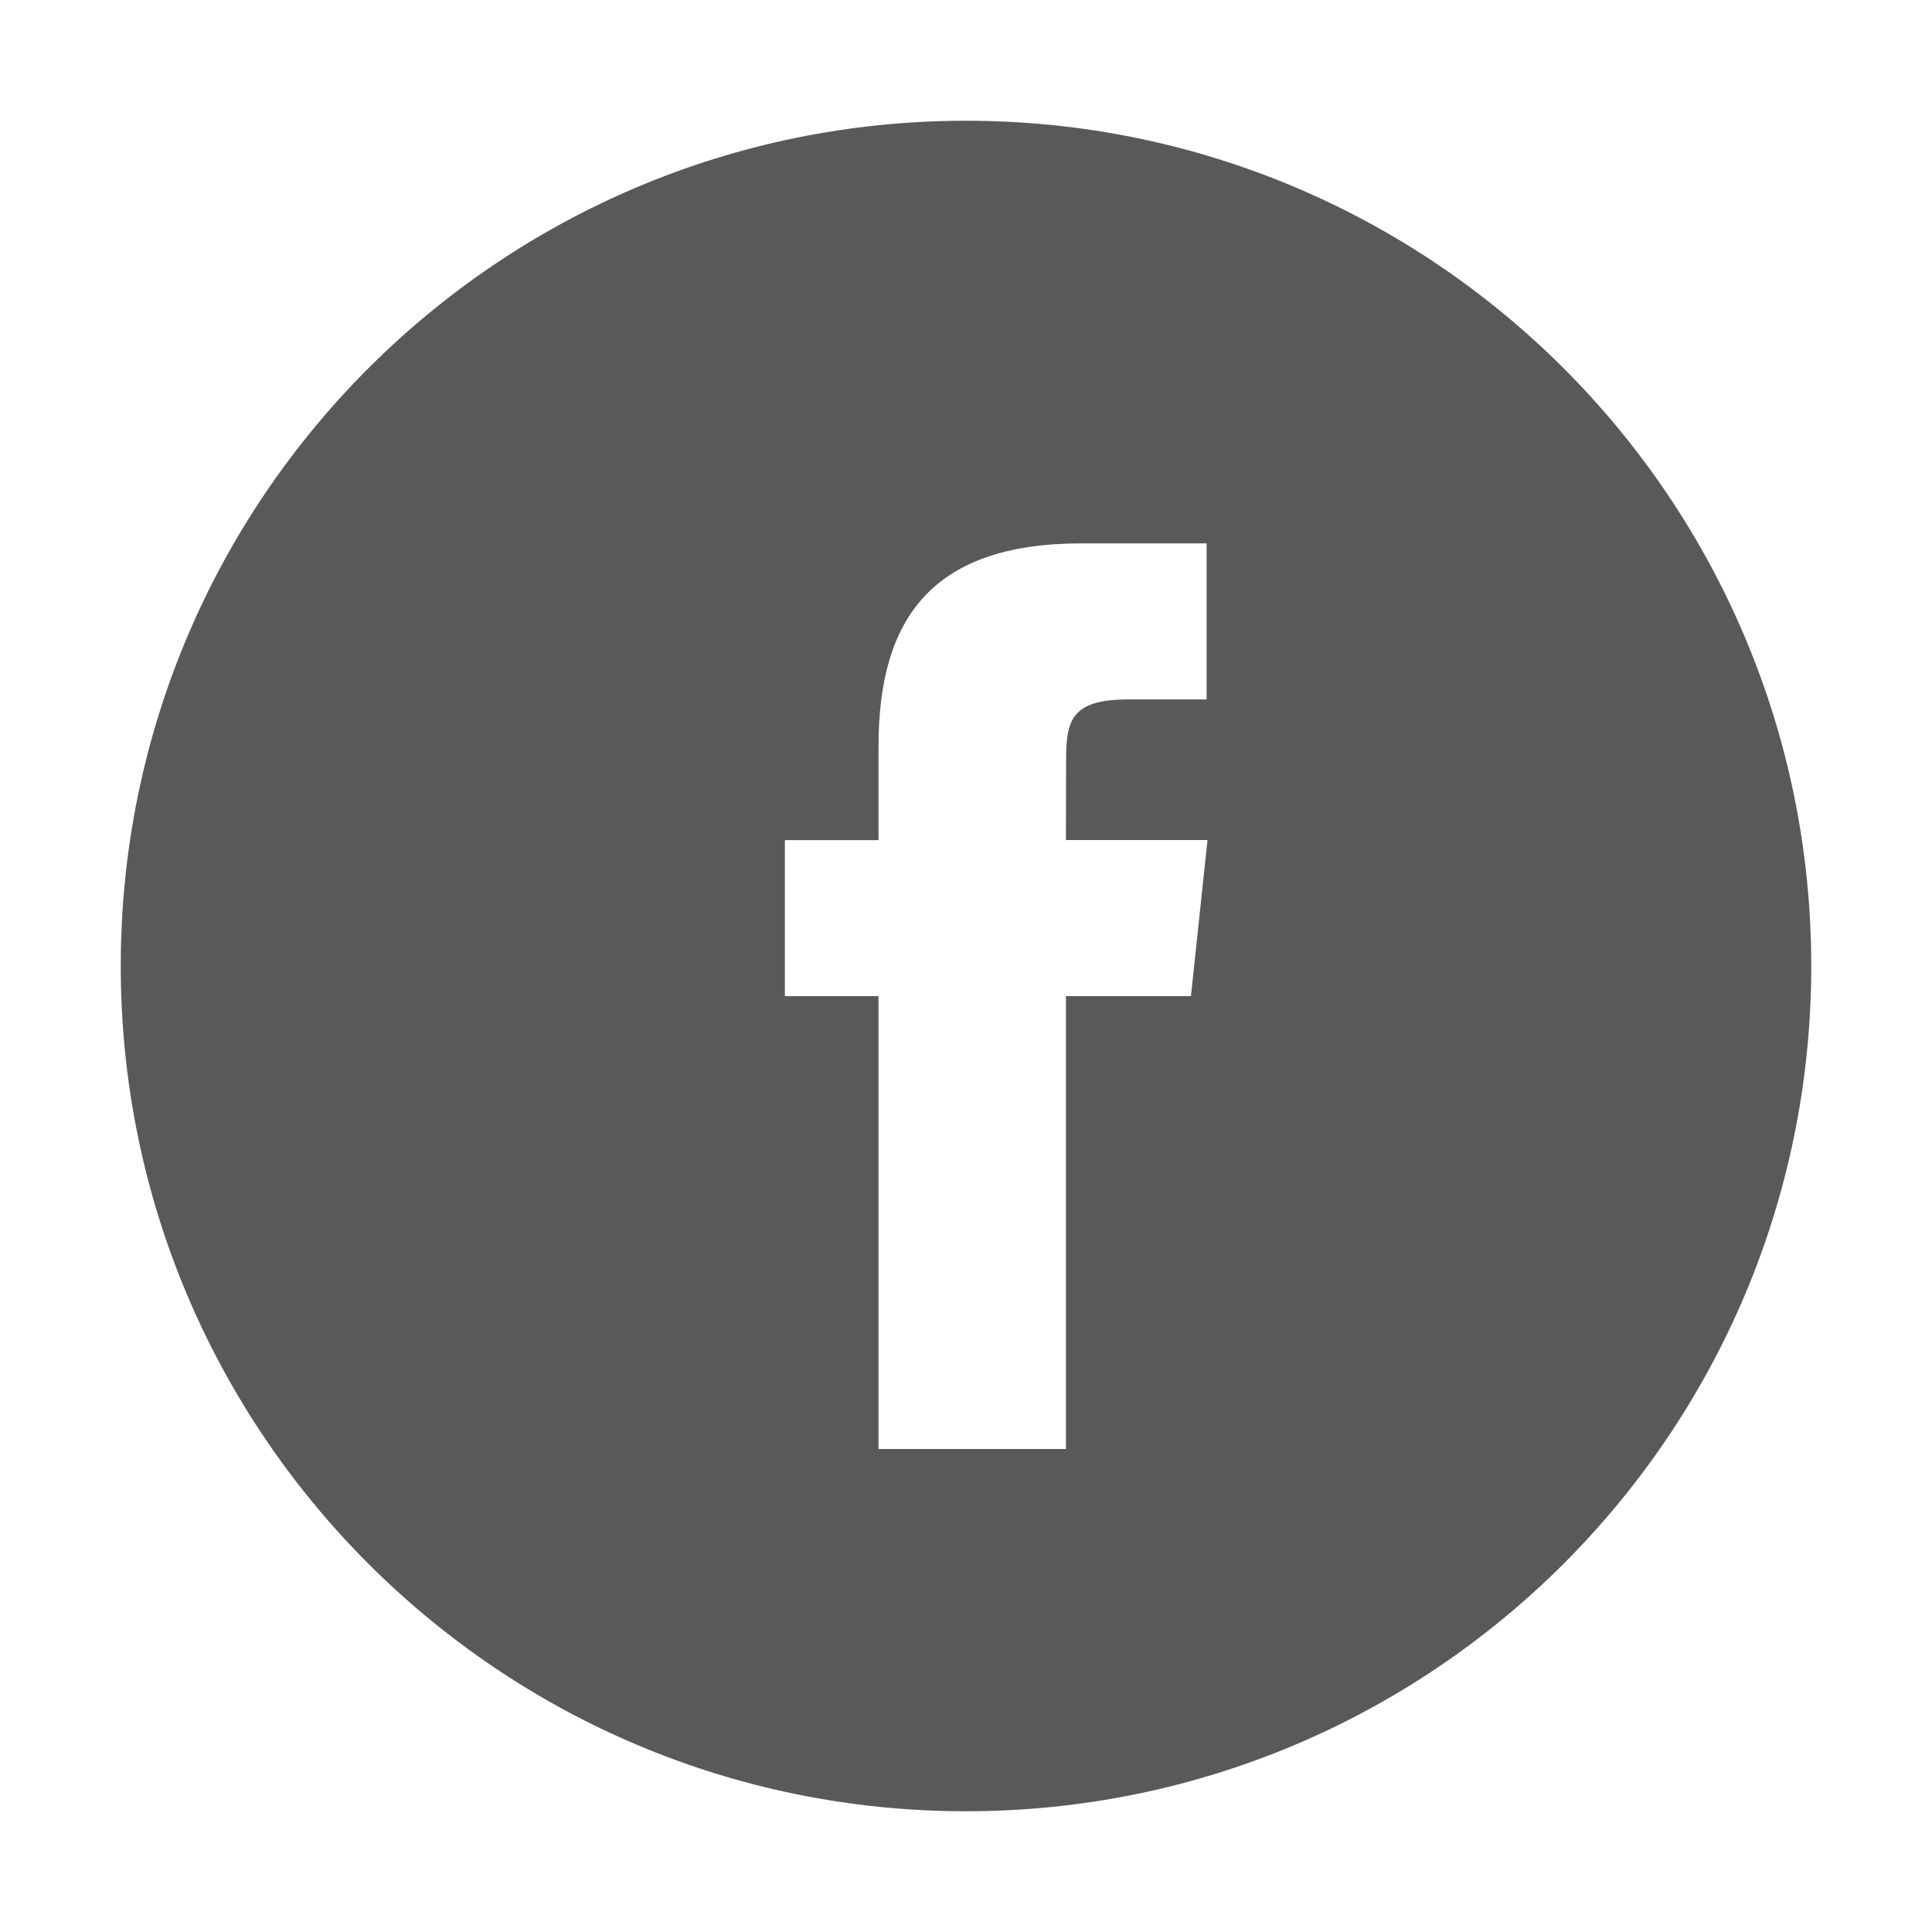 <svg width="32" height="32" viewBox="0 0 32 32" fill="none" xmlns="http://www.w3.org/2000/svg">
<path fill-rule="evenodd" clip-rule="evenodd" d="M2 16C2 8.268 8.268 2 16 2C23.732 2 30 8.268 30 16C30 23.732 23.732 30 16 30C8.268 30 2 23.732 2 16ZM17.655 24V16.499H19.726L20 13.914H17.655L17.658 12.62C17.658 11.946 17.722 11.585 18.691 11.585H19.985V9H17.914C15.426 9 14.551 10.254 14.551 12.363V13.915H13V16.499H14.551V24H17.655Z" fill="#595959"/>
</svg>
